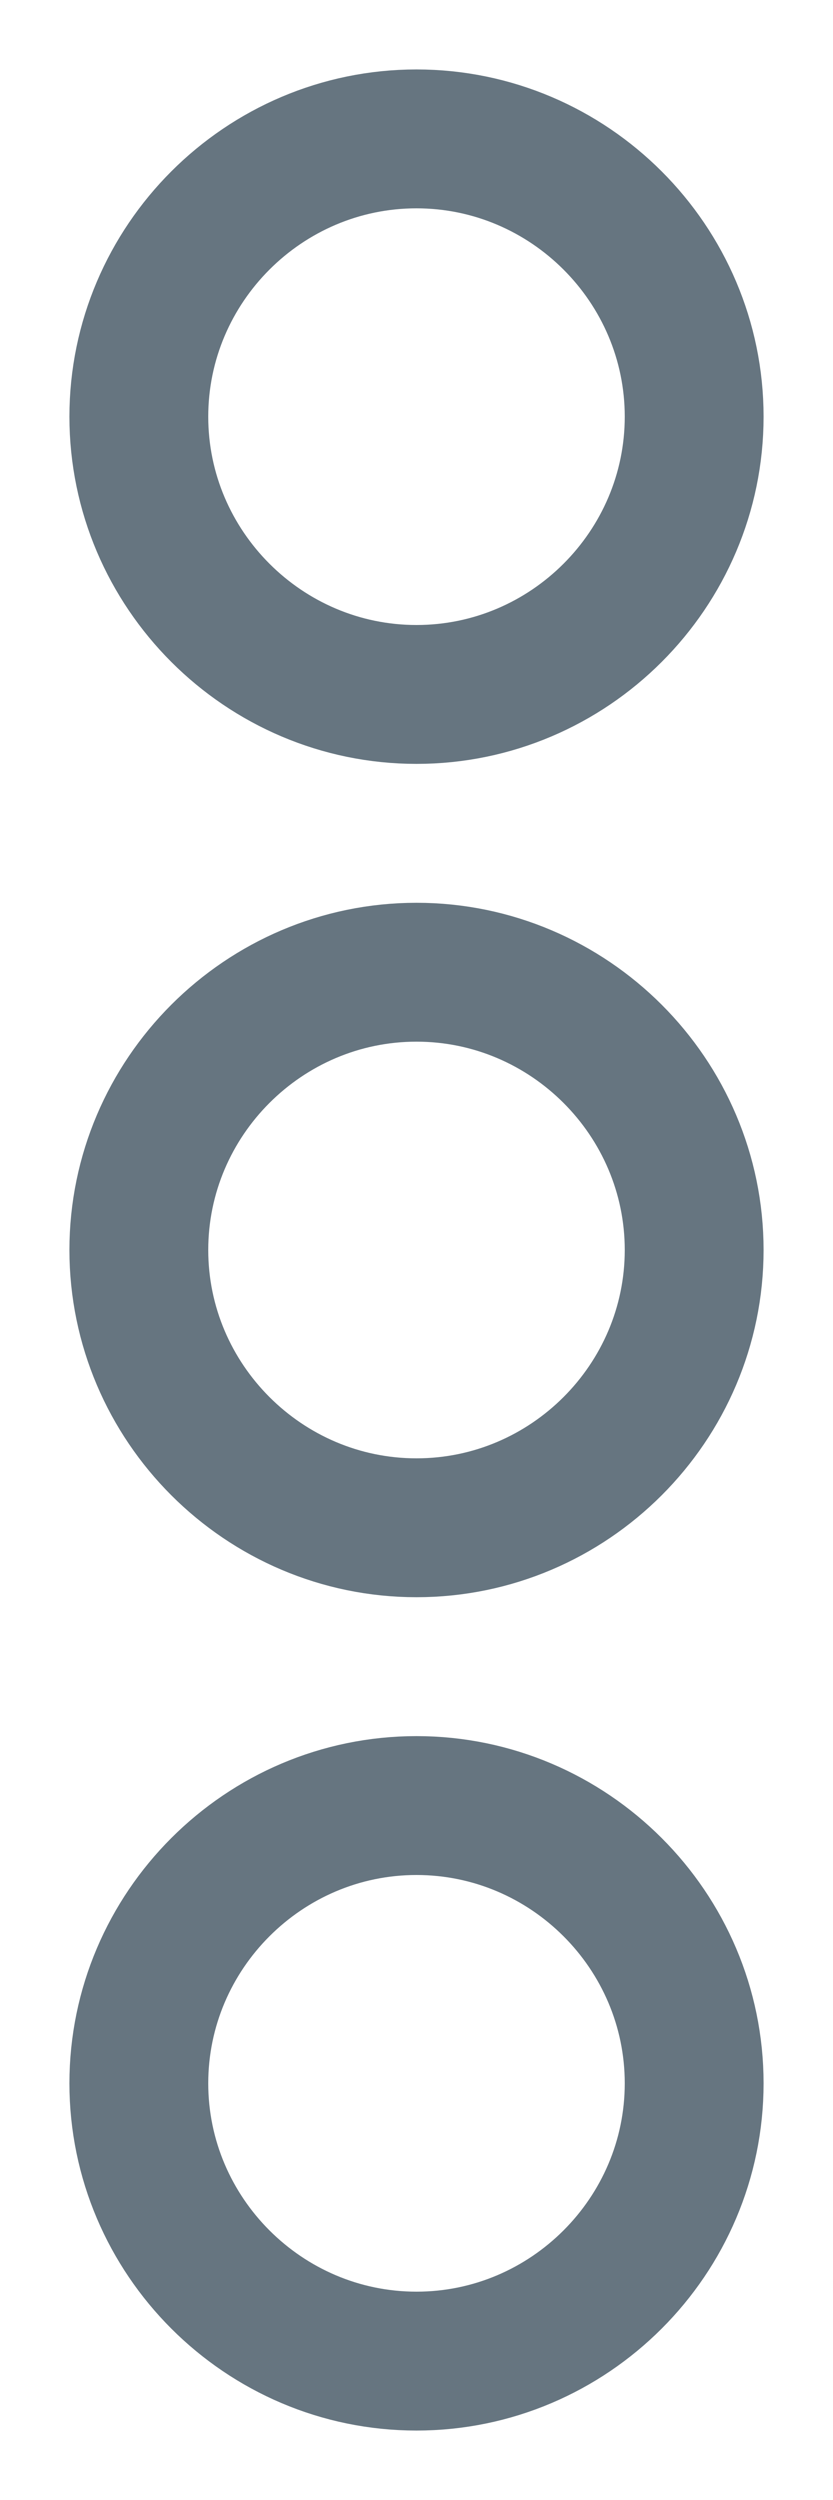 <svg xmlns="http://www.w3.org/2000/svg" viewBox="0 0 6 18" width="6" height="18">
	<defs>
		<clipPath clipPathUnits="userSpaceOnUse" id="cp1">
			<path d="M-1283 -447L117 -447L117 1359L-1283 1359Z" />
		</clipPath>
	</defs>
	<style>
		tspan { white-space:pre }
		.shp0 { fill: none;stroke: #667580 } 
	</style>
	<g id="TWITTER PROFILE 2018" clip-path="url(#cp1)">
		<g id="Profile">
			<g id="Details Twitter">
				<g id="icon/more">
					<path id="Oval" class="shp0" d="M3 5C4.1 5 5 4.1 5 3C5 1.9 4.1 1 3 1C1.9 1 1 1.9 1 3C1 4.1 1.9 5 3 5Z" />
					<path id="Oval" class="shp0" d="M3 11C4.1 11 5 10.1 5 9C5 7.9 4.1 7 3 7C1.9 7 1 7.9 1 9C1 10.1 1.9 11 3 11Z" />
					<path id="Oval" class="shp0" d="M3 17C4.1 17 5 16.1 5 15C5 13.9 4.1 13 3 13C1.9 13 1 13.9 1 15C1 16.1 1.9 17 3 17Z" />
				</g>
			</g>
		</g>
	</g>
</svg>